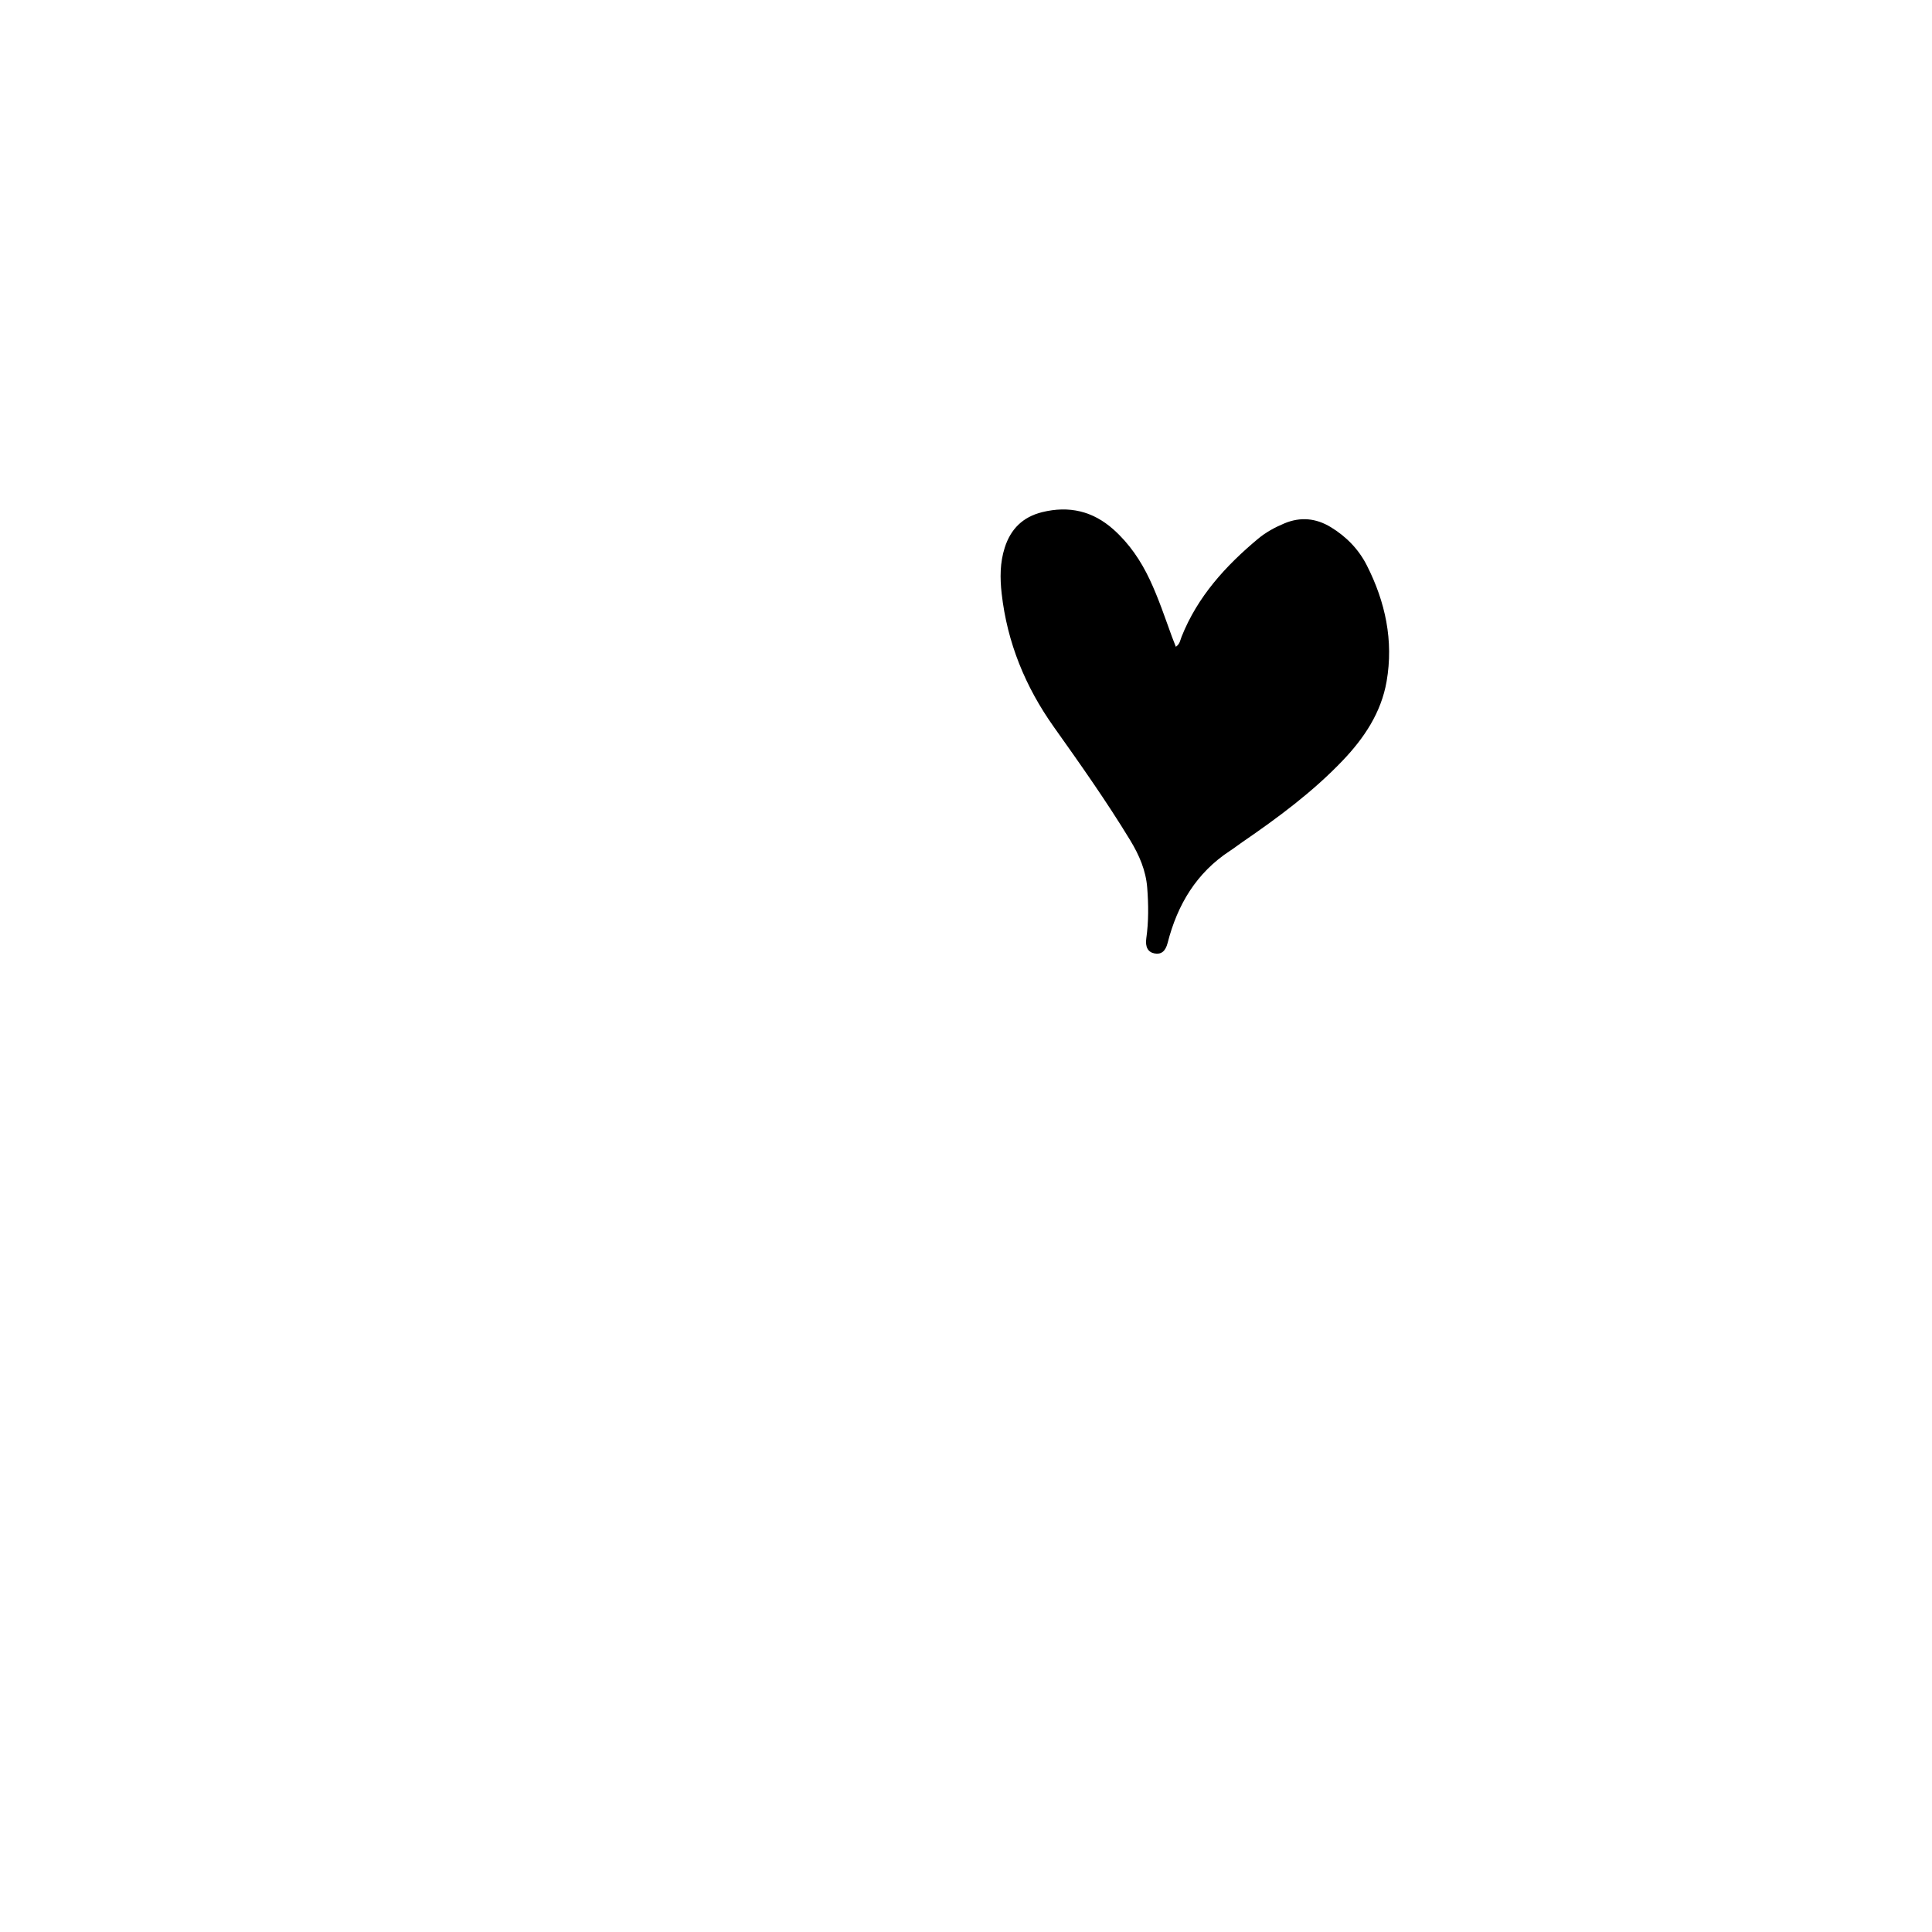 <svg xmlns="http://www.w3.org/2000/svg" viewBox="0 0 500 500">
  <path d="M304.309,167.387c1.058-0.713,1.147-1.762,1.494-2.632c4.136-10.367,11.38-18.306,19.783-25.323
    c2.026-1.692,4.357-2.951,6.798-3.975c4.178-1.753,8.192-1.364,12.031,0.973c4.01,2.441,7.215,5.737,9.322,9.894
    c4.794,9.456,6.953,19.458,5.113,30.037c-1.404,8.073-5.816,14.651-11.327,20.432c-7.773,8.153-16.802,14.83-26.065,21.186
    c-1.045,0.717-2.044,1.504-3.106,2.196c-8.727,5.692-13.641,13.965-16.17,23.855c-0.554,2.165-1.658,3.056-3.422,2.713
    c-1.659-0.323-2.415-1.664-2.101-3.882c0.62-4.369,0.576-8.764,0.238-13.132c-0.344-4.444-2.075-8.445-4.399-12.268
    c-6.138-10.093-12.945-19.726-19.778-29.347c-7.362-10.367-12.054-21.8-13.489-34.496c-0.453-4.007-0.452-7.984,0.791-11.878
    c1.546-4.84,4.686-7.96,9.692-9.195c6.97-1.72,13.128-0.28,18.487,4.513c4.064,3.636,7.053,8.05,9.36,12.956
    c2.245,4.774,3.916,9.77,5.717,14.716C303.595,165.602,303.948,166.46,304.309,167.387z"/>
</svg>
